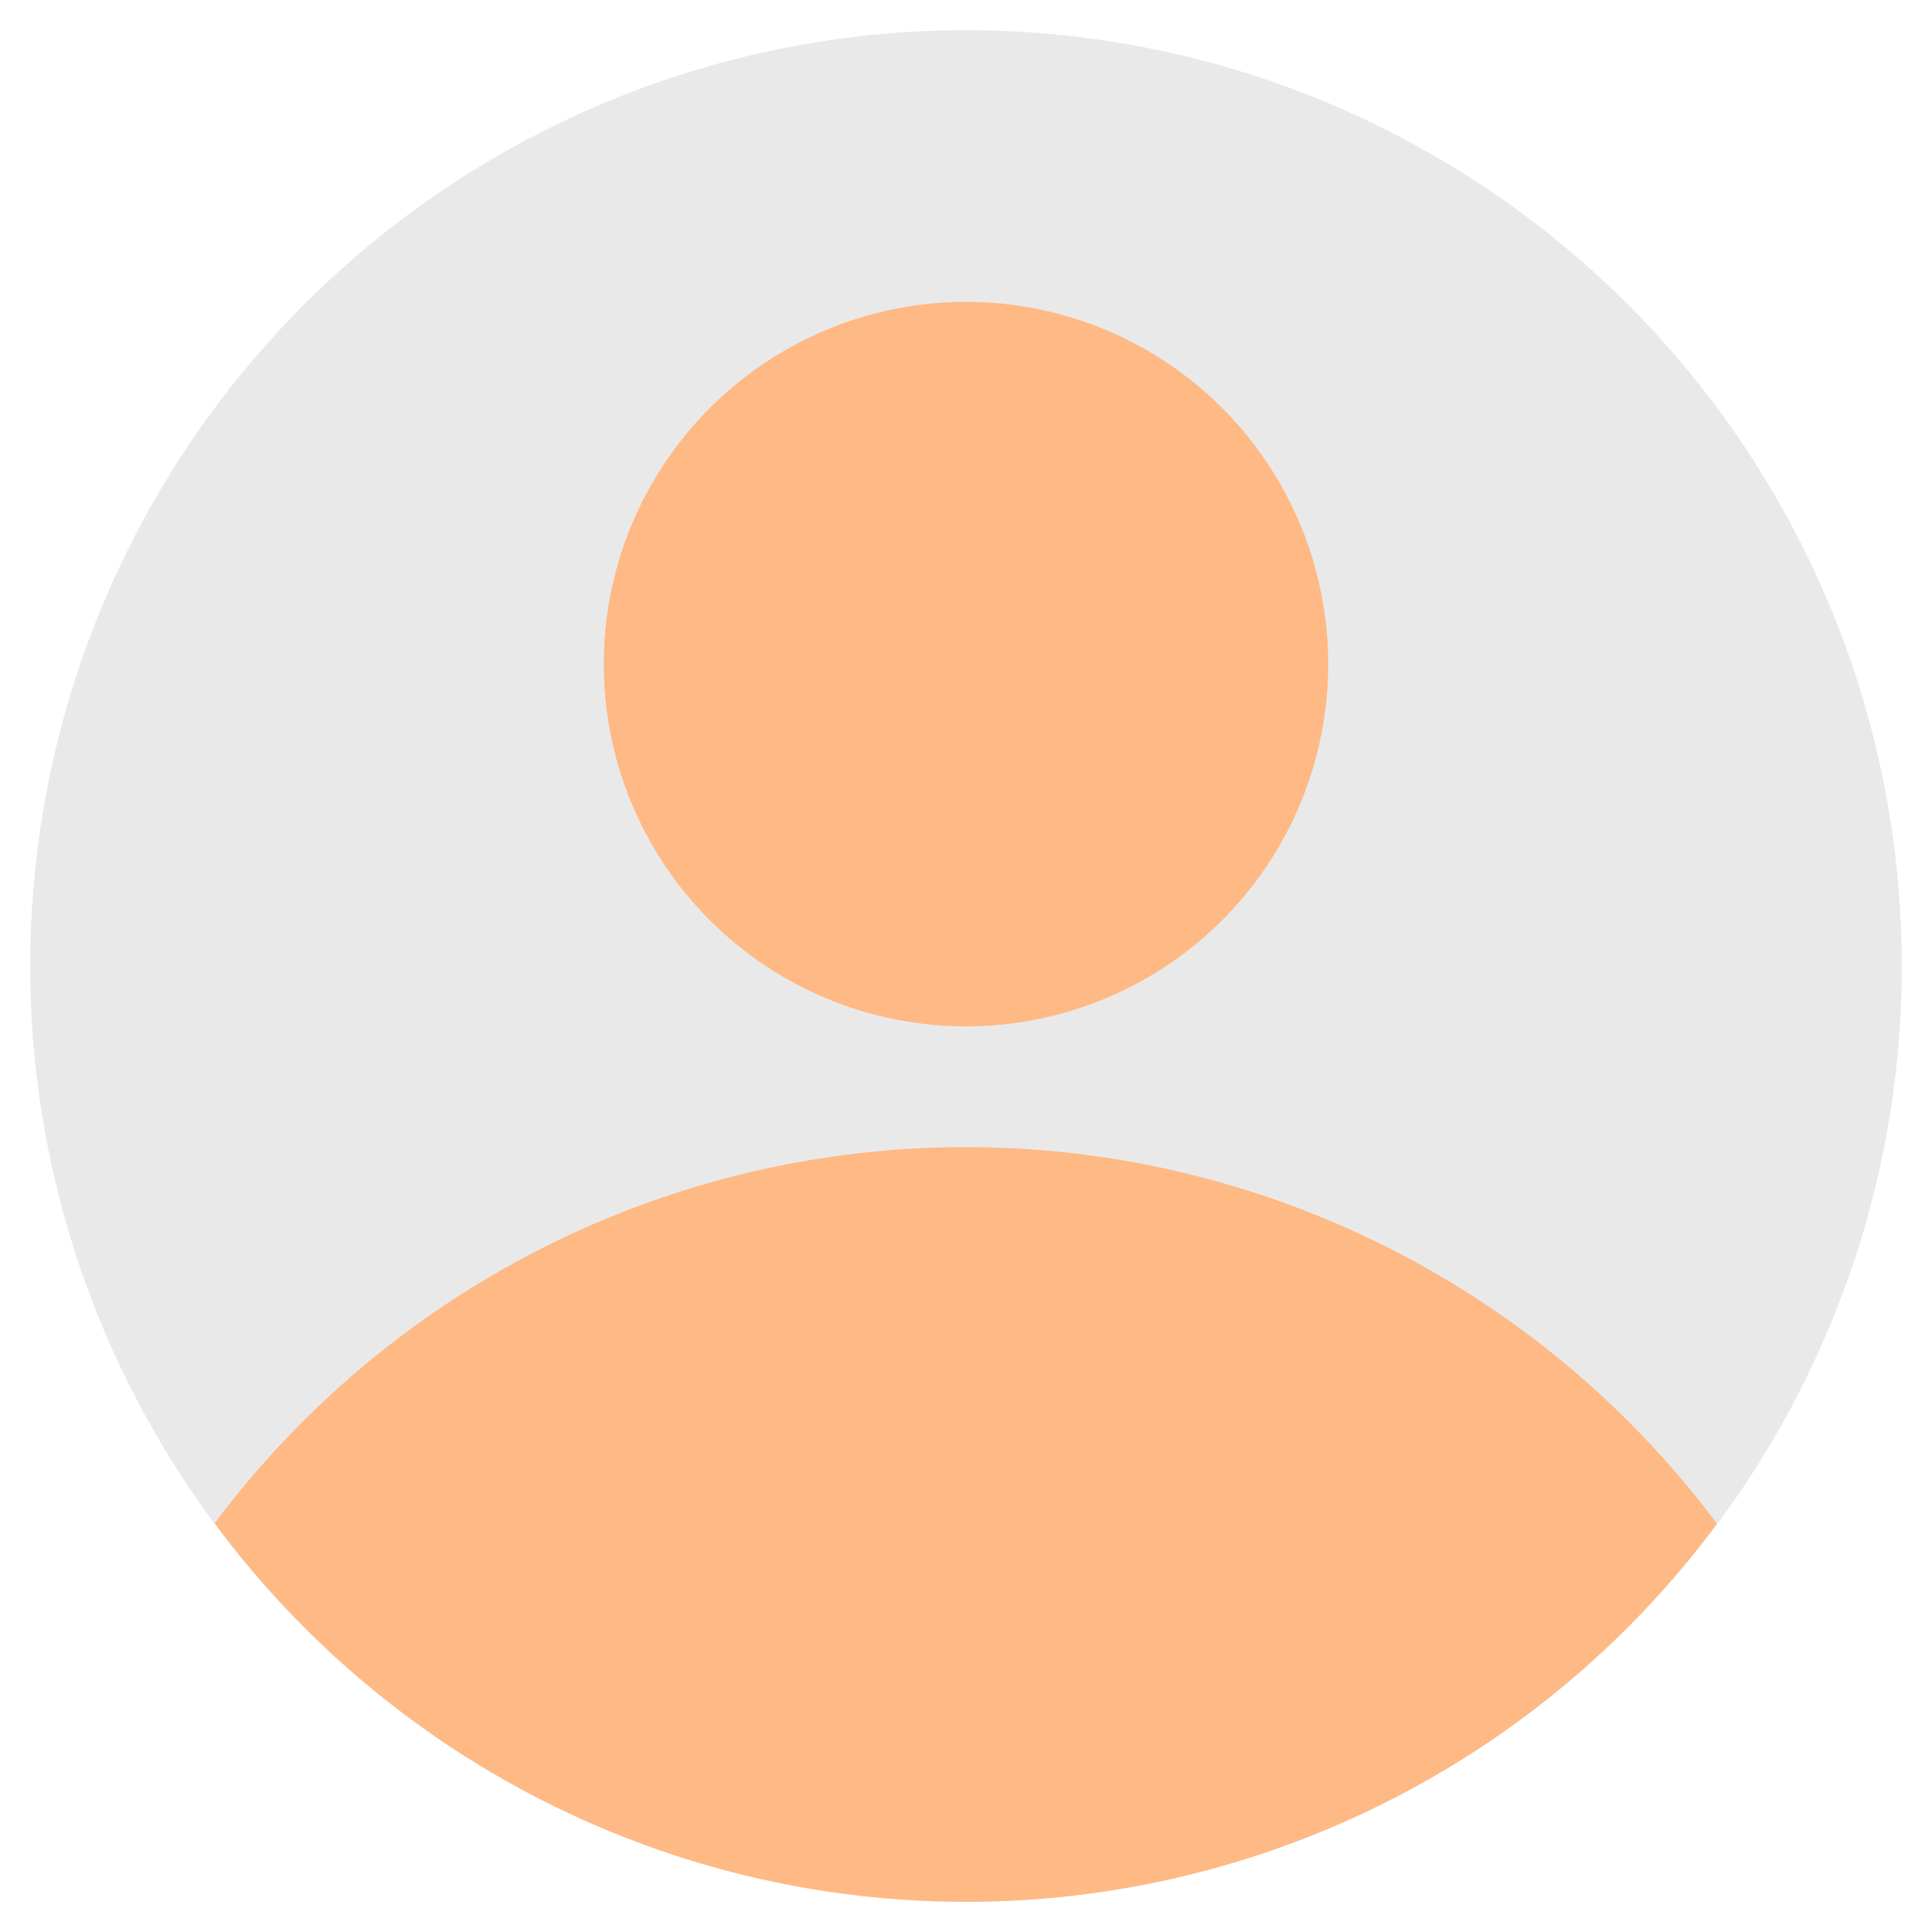 <svg xmlns="http://www.w3.org/2000/svg" version="1.1" xmlns:xlink="http://www.w3.org/1999/xlink" xmlns:svgjs="http://svgjs.com/svgjs" width="512" height="512" x="0" y="0" viewBox="0 0 64 64" style="enable-background:new 0 0 512 512" xml:space="preserve" class=""><g><g id="User"><circle cx="32" cy="32" fill="#e9e9e9" r="31" data-original="#e6ecff" class=""></circle><g fill="#4294ff"><path d="m56.877 50.475a31.065 31.065 0 0 0 -49.765-.016 30.967 30.967 0 0 0 49.765.016z" fill="#ffb984" data-original="#4294ff" class=""></path><circle cx="32" cy="22" r="12" fill="#ffb984" data-original="#4294ff" class=""></circle></g></g></g></svg>